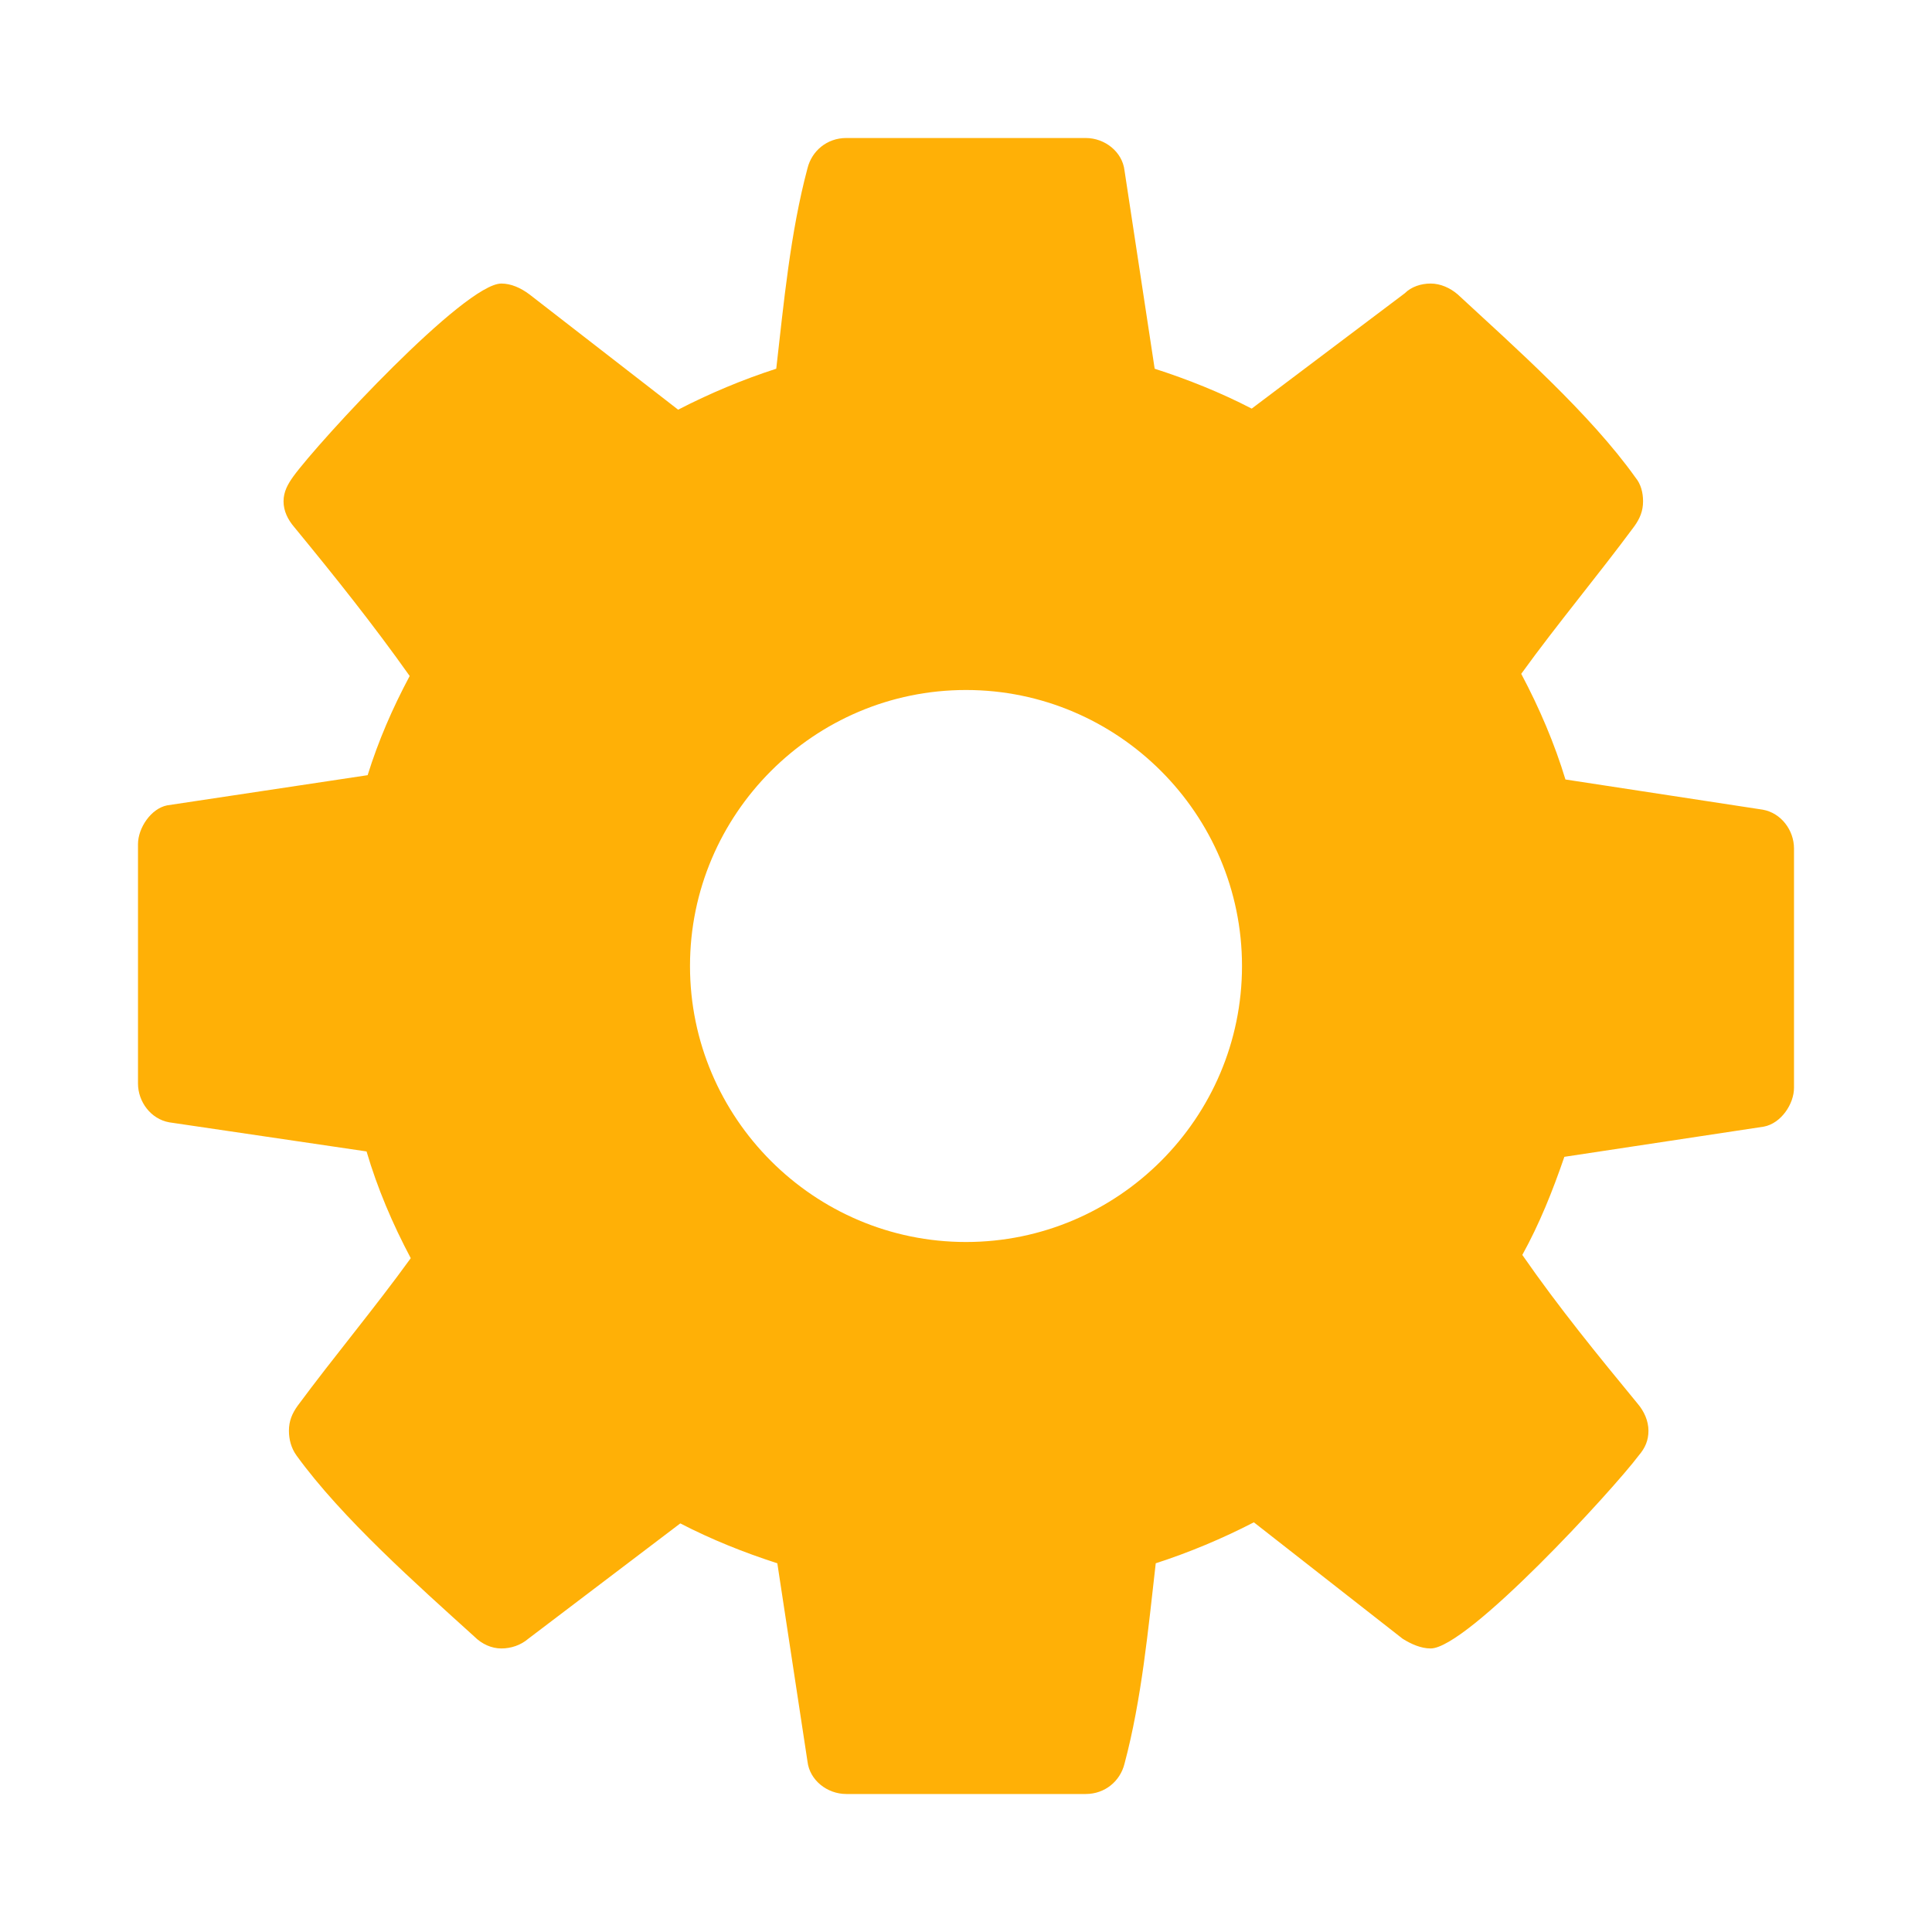 <!-- Generated by IcoMoon.io -->
<svg version="1.1" xmlns="http://www.w3.org/2000/svg" width="38" height="38" viewBox="0 0 384 448">
<title></title>
<g id="icomoon-ignore">
</g>
<path fill="#ffb006" d="M256 224c0-35.25-28.75-64-64-64s-64 28.75-64 64 28.75 64 64 64 64-28.75 64-64zM384 196.75v55.5c0 3.75-3 8.25-7 9l-46.25 7c-2.75 8-5.75 15.5-9.75 22.75 8.5 12.25 17.5 23.25 26.75 34.5 1.5 1.75 2.5 4 2.5 6.25s-0.75 4-2.25 5.75c-6 8-39.75 44.75-48.25 44.75-2.25 0-4.5-1-6.5-2.25l-34.5-27c-7.25 3.75-15 7-22.75 9.5-1.75 15.25-3.25 31.5-7.25 46.5-1 4-4.5 7-9 7h-55.5c-4.5 0-8.5-3.25-9-7.5l-7-46c-7.75-2.5-15.25-5.5-22.5-9.25l-35.25 26.75c-1.75 1.5-4 2.25-6.25 2.25s-4.5-1-6.25-2.75c-13.25-12-30.75-27.5-41.25-42-1.25-1.75-1.75-3.75-1.75-5.75 0-2.25 0.75-4 2-5.75 8.5-11.5 17.75-22.5 26.25-34.25-4.25-8-7.75-16.25-10.25-24.75l-45.75-6.75c-4.25-0.75-7.25-4.75-7.25-9v-55.5c0-3.75 3-8.25 6.75-9l46.5-7c2.5-8 5.75-15.5 9.75-23-8.5-12-17.5-23.25-26.75-34.5-1.5-1.75-2.5-3.75-2.5-6s1-4 2.25-5.75c6-8.25 39.75-44.75 48.25-44.75 2.25 0 4.5 1 6.5 2.5l34.5 26.75c7.25-3.75 15-7 22.75-9.5 1.75-15.25 3.25-31.5 7.25-46.5 1-4 4.5-7 9-7h55.5c4.5 0 8.5 3.25 9 7.5l7 46c7.75 2.5 15.25 5.5 22.5 9.25l35.5-26.75c1.5-1.5 3.75-2.25 6-2.25s4.5 1 6.25 2.5c13.25 12.25 30.75 27.75 41.25 42.5 1.25 1.5 1.75 3.5 1.75 5.5 0 2.25-0.75 4-2 5.75-8.5 11.5-17.75 22.5-26.25 34.25 4.25 8 7.75 16.25 10.25 24.5l45.75 7c4.25 0.75 7.25 4.75 7.25 9z"></path>
</svg>
